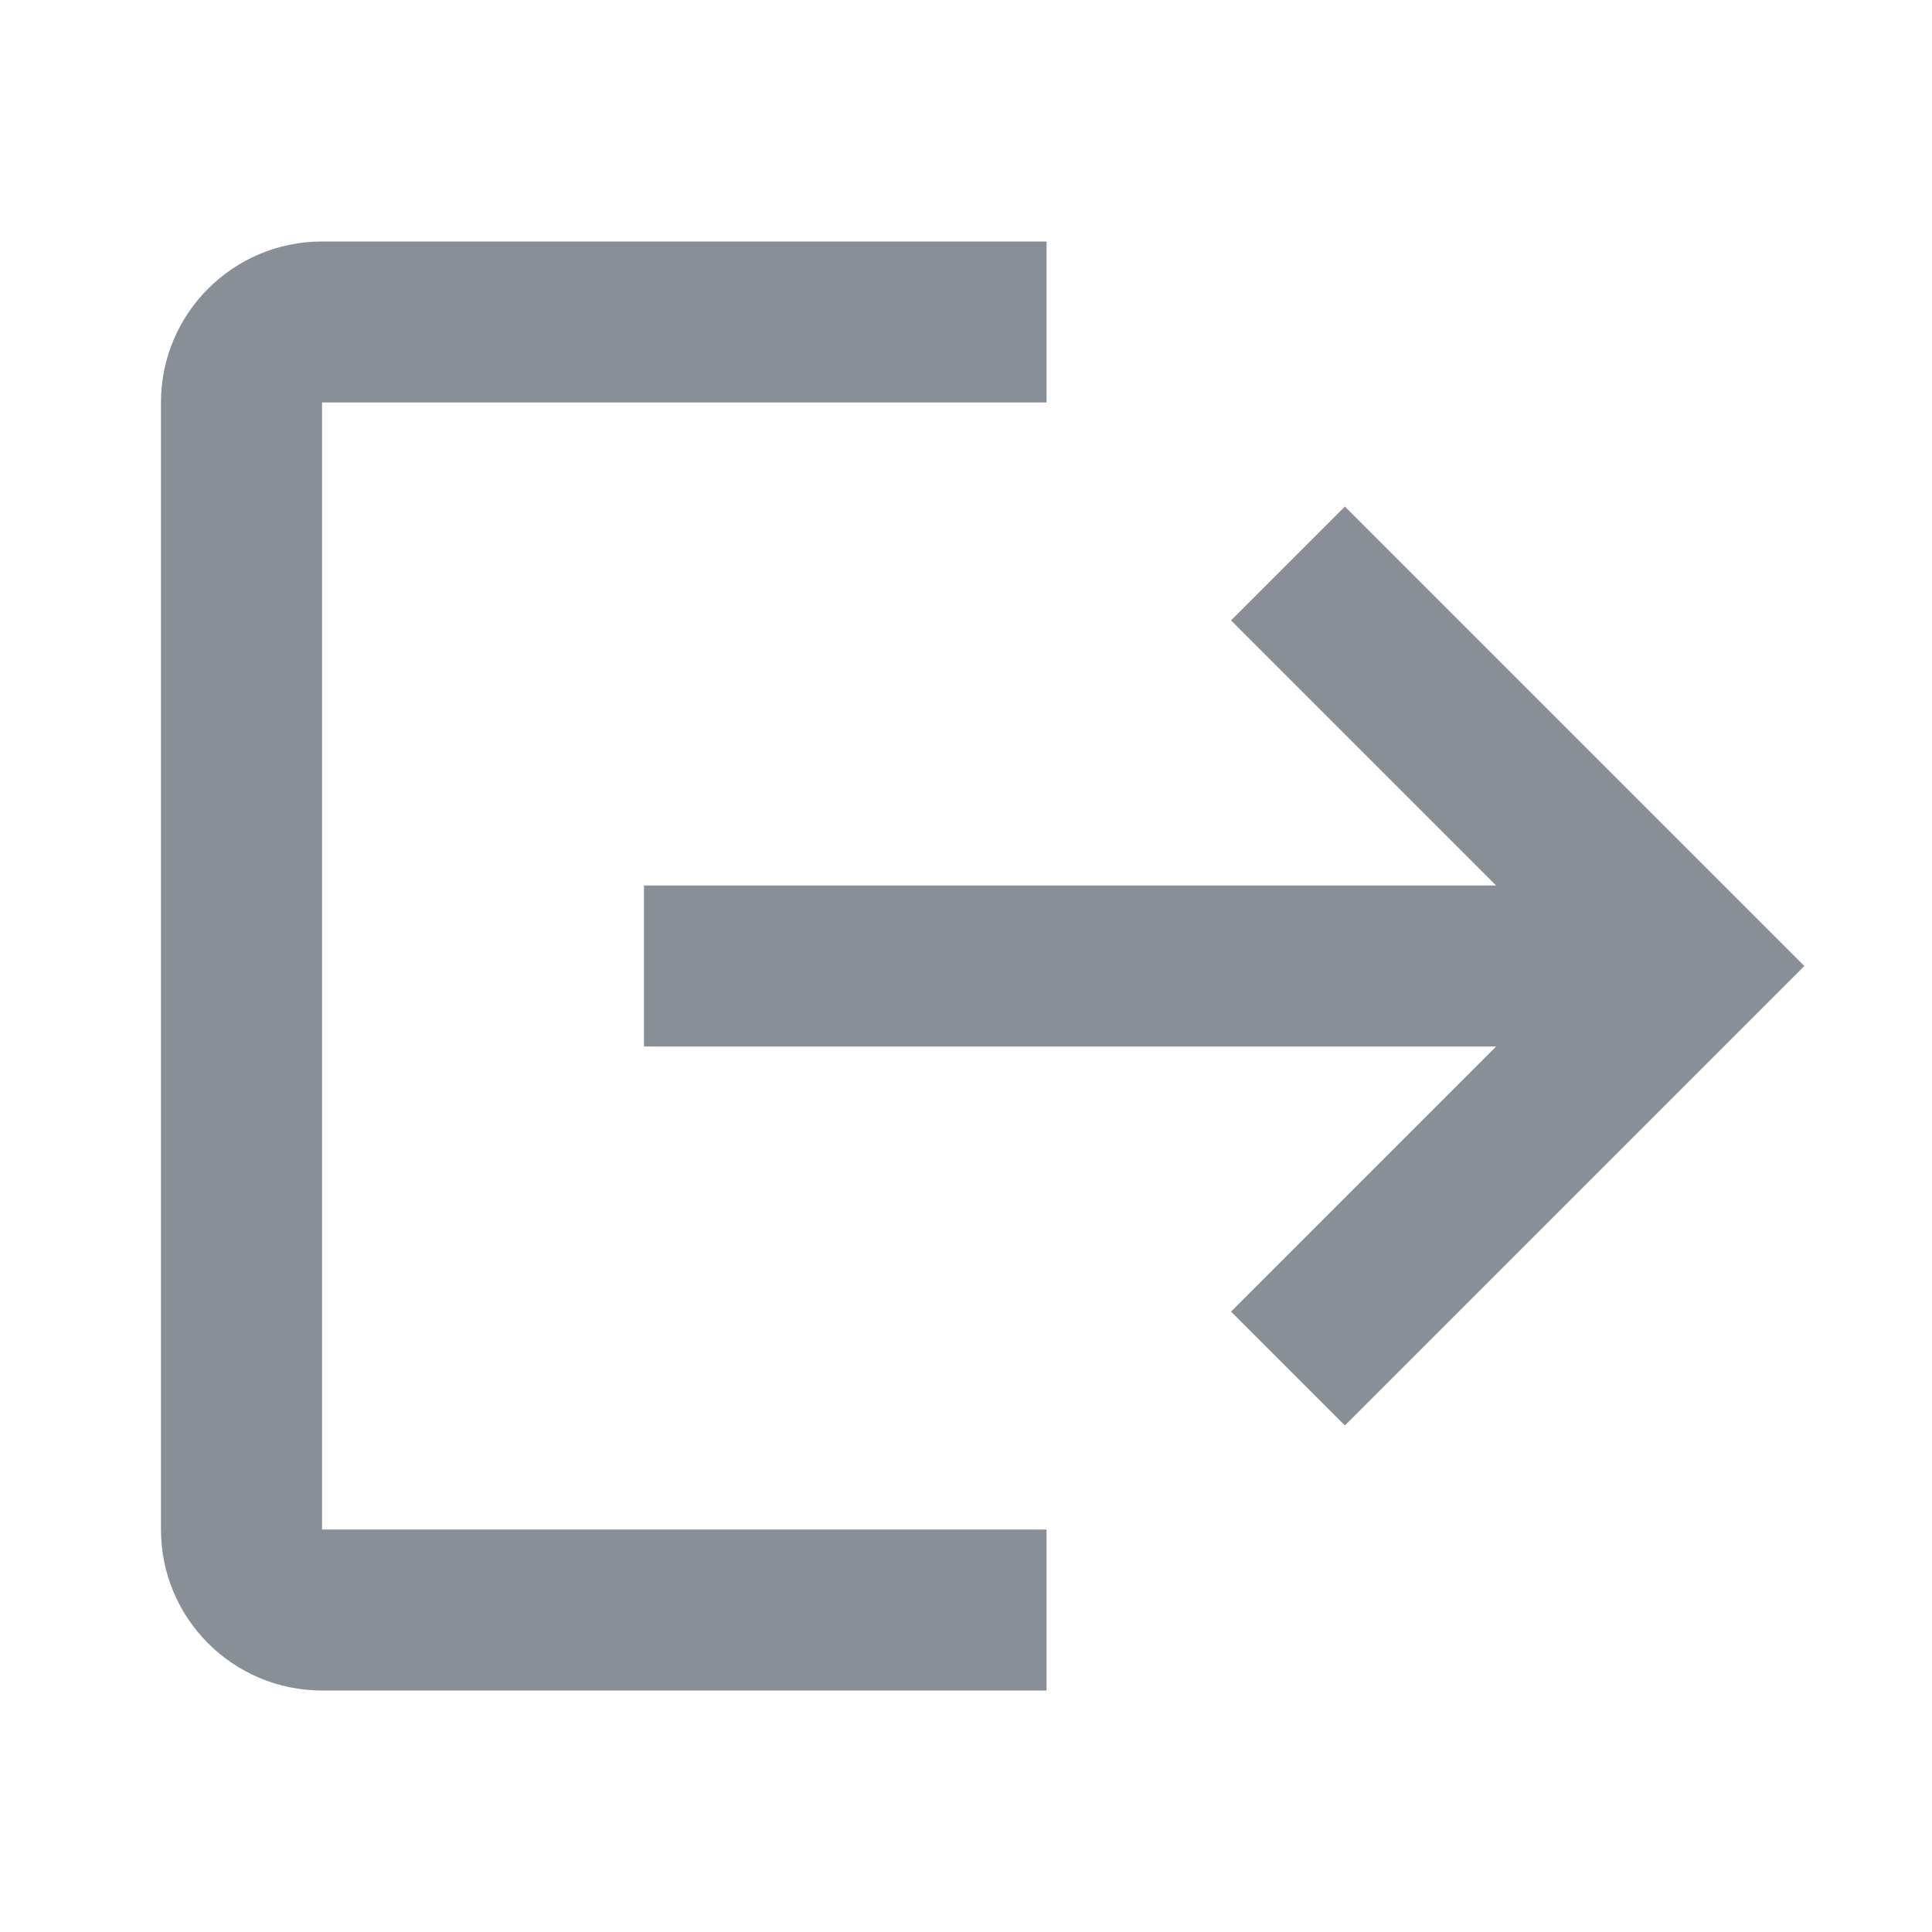 <svg width="16" height="16" viewBox="0 0 16 16" fill="none" xmlns="http://www.w3.org/2000/svg">
<path fill-rule="evenodd" clip-rule="evenodd" d="M5.333 8.667L12.39 8.667L10.195 10.862L11.138 11.805L14.943 8L11.138 4.195L10.195 5.138L12.39 7.333L5.333 7.333L5.333 8.667ZM2.667 14L8.667 14L8.667 12.667L2.667 12.667L2.667 3.333L8.667 3.333L8.667 2L2.667 2C1.93 2 1.333 2.597 1.333 3.333L1.333 12.667C1.333 13.403 1.93 14 2.667 14Z" fill="#898F97"/>
</svg>
